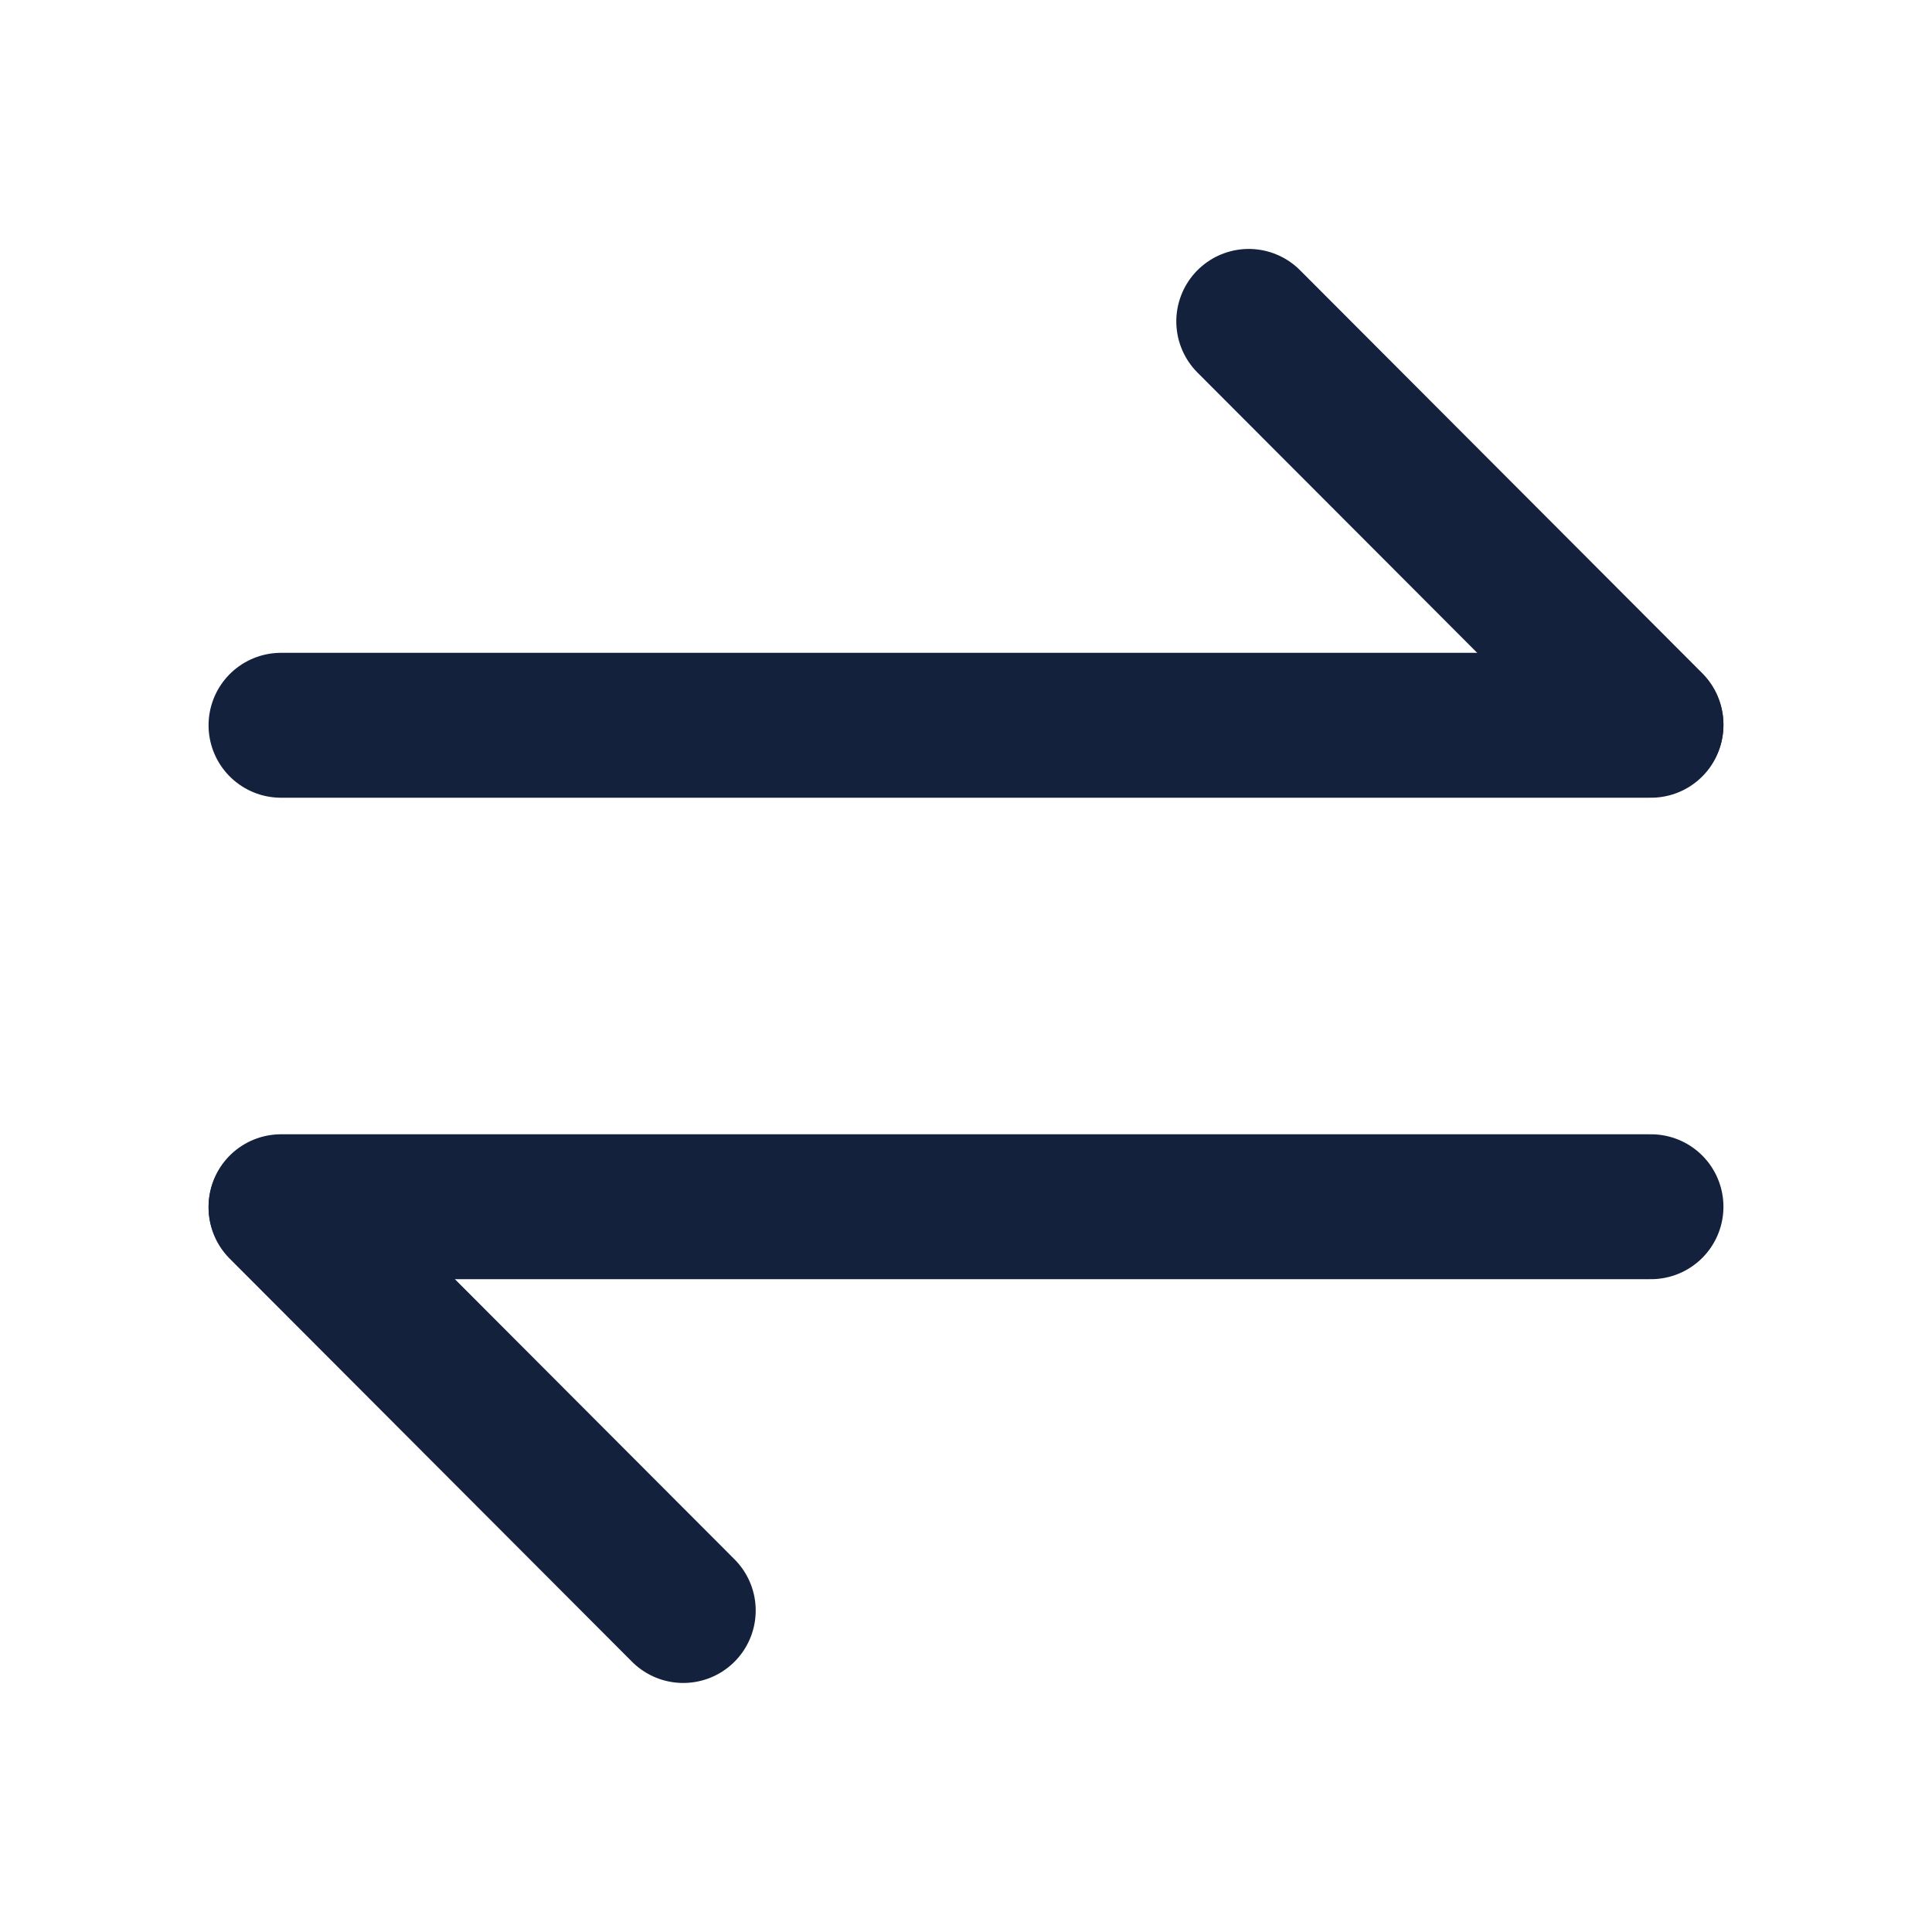 <svg xmlns="http://www.w3.org/2000/svg" width="20" height="20" viewBox="0 0 20 20">
  <g id="arrow-swap-horizontal" transform="translate(0 0)">
    <path id="Vector" d="M0,0,4.164,4.172" transform="translate(2.909 12.5)" fill="none" stroke="#14213d" stroke-linecap="round" stroke-linejoin="round" stroke-width="1.5"/>
    <path id="Vector-2" data-name="Vector" d="M14.182,0H0" transform="translate(2.909 12.492)" fill="none" stroke="#14213d" stroke-linecap="round" stroke-linejoin="round" stroke-width="1.5"/>
    <path id="Vector-3" data-name="Vector" d="M4.164,4.172,0,0" transform="translate(12.927 3.327)" fill="none" stroke="#14213d" stroke-linecap="round" stroke-linejoin="round" stroke-width="1.5"/>
    <path id="Vector-4" data-name="Vector" d="M0,0H14.182" transform="translate(2.909 7.508)" fill="none" stroke="#14213d" stroke-linecap="round" stroke-linejoin="round" stroke-width="1.5"/>
    <path id="Vector-5" data-name="Vector" d="M0,20H20V0H0Z" transform="translate(0 0)" fill="none" opacity="0"/>
  </g>
</svg>
